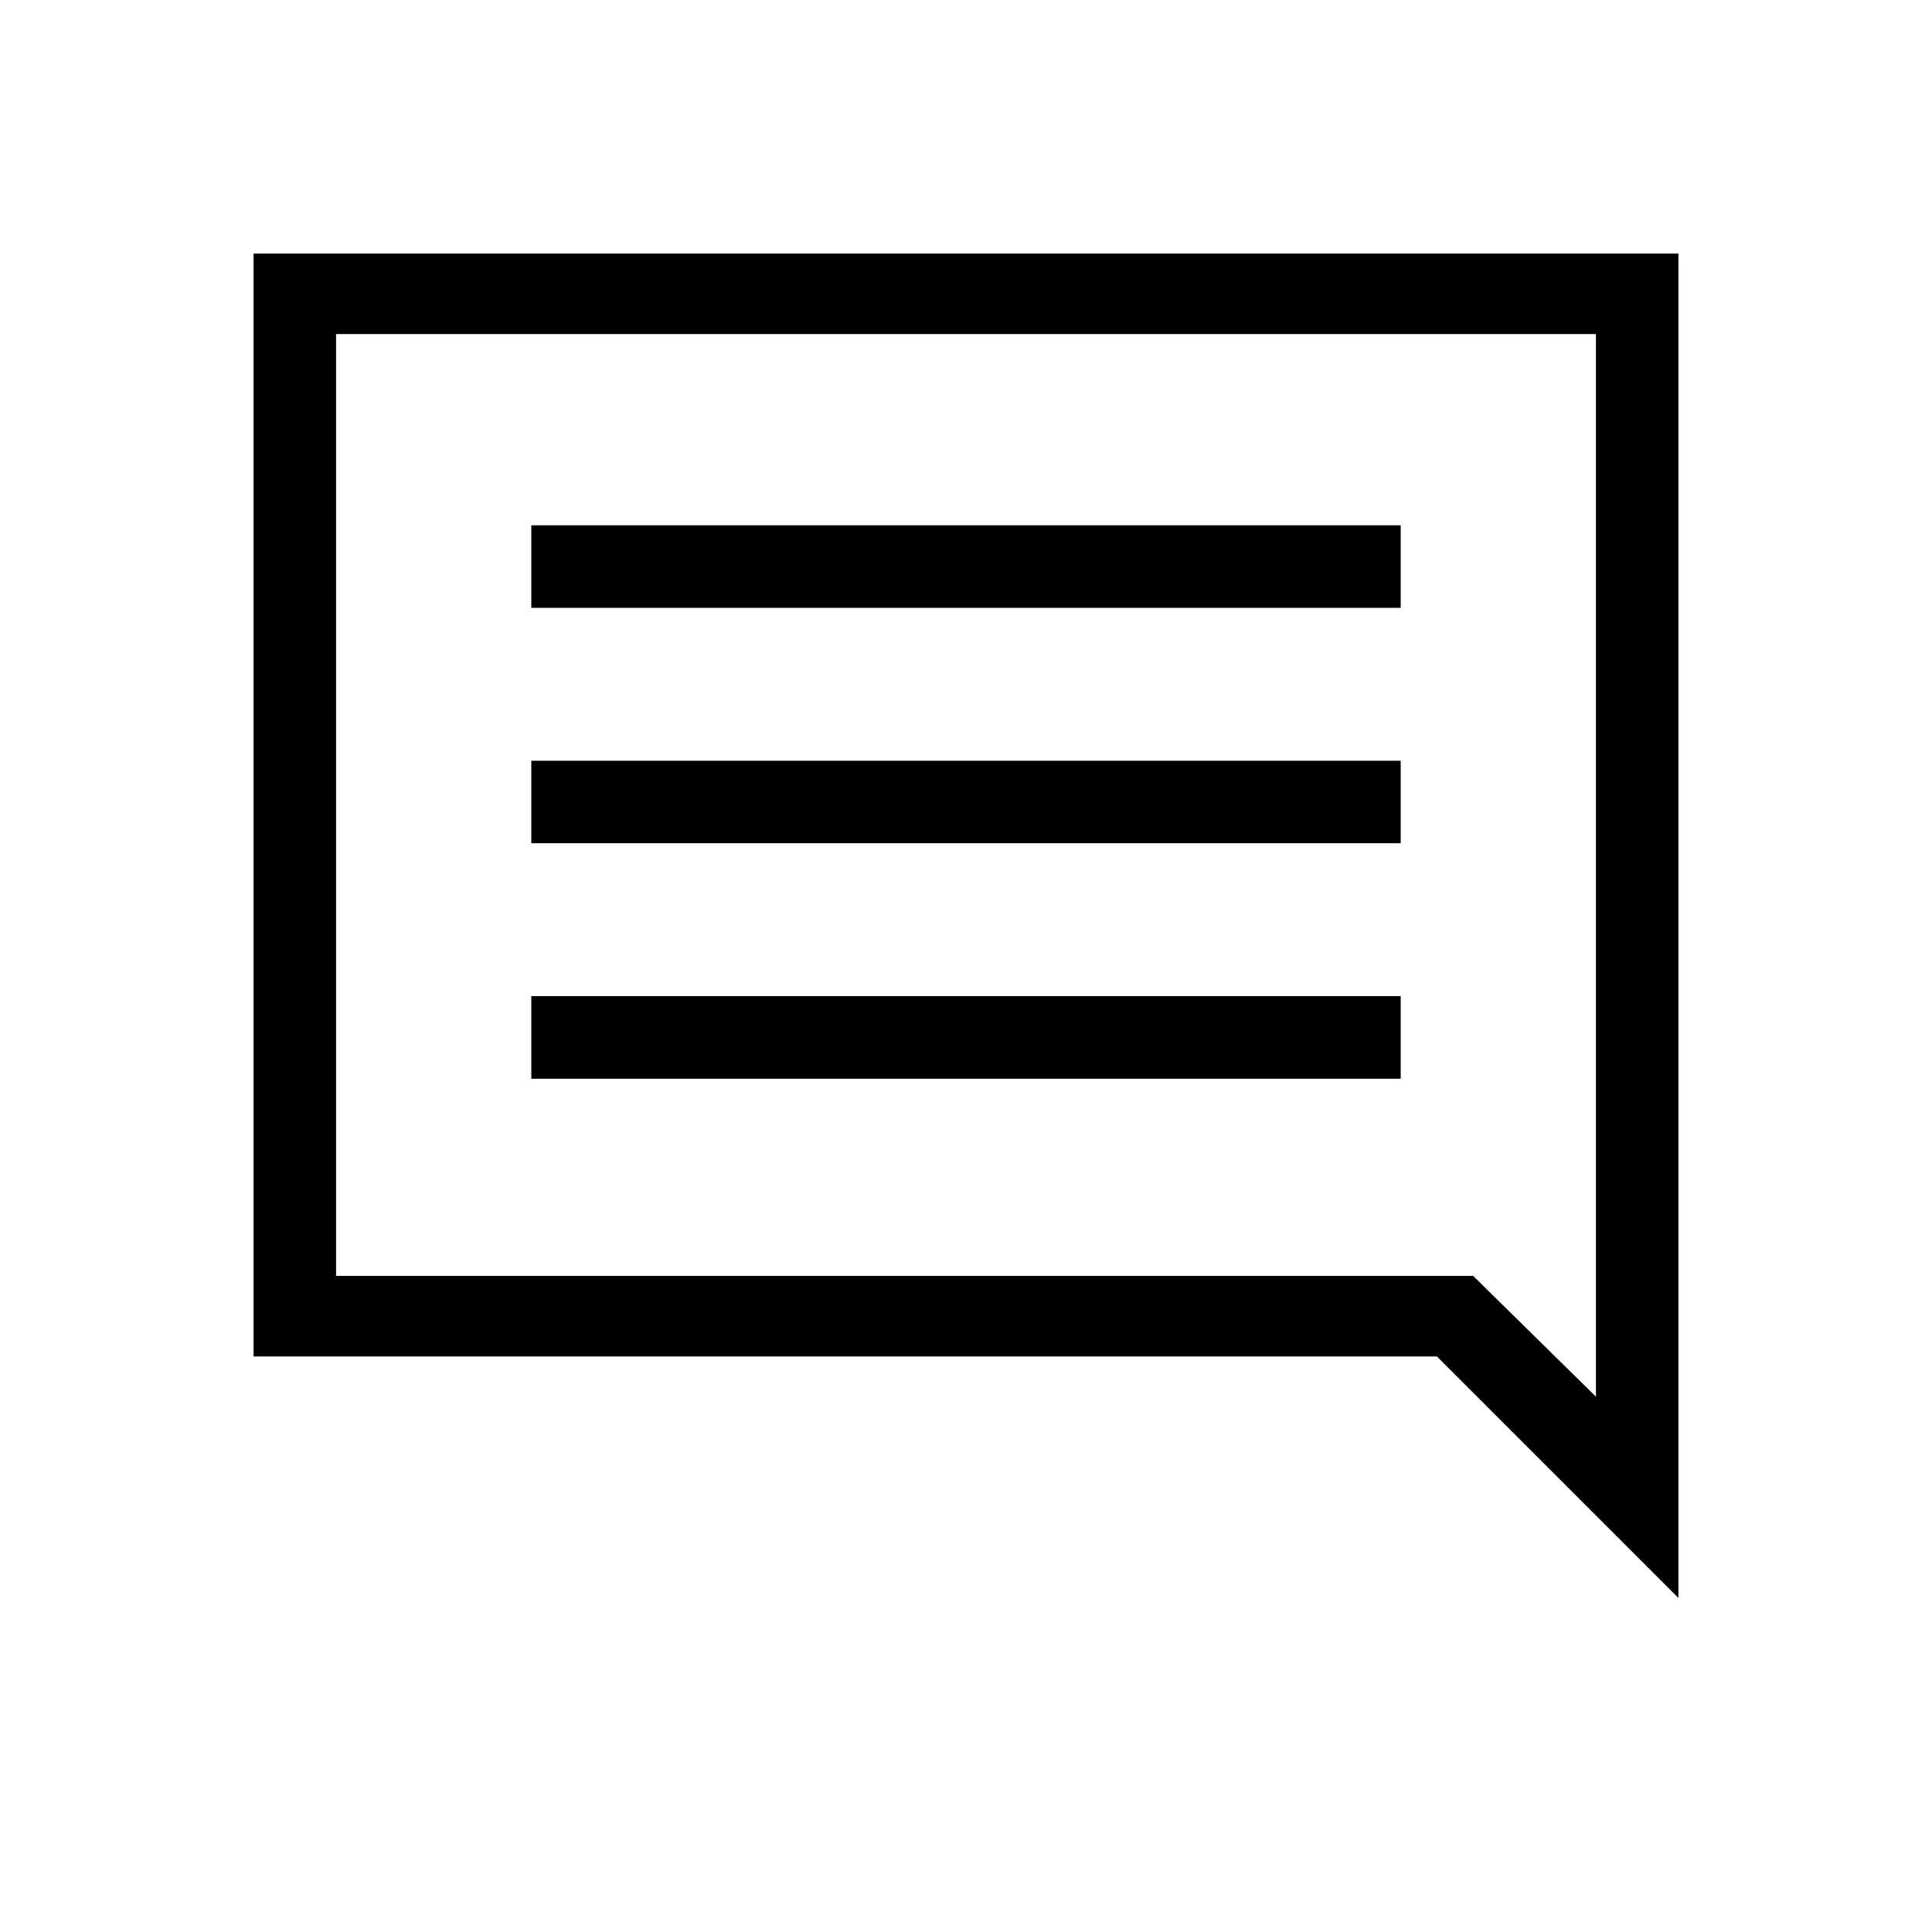<svg xmlns="http://www.w3.org/2000/svg" height="20" width="20"><path d="M5.5 11.167h9v-.855h-9Zm0-2.438h9v-.854h-9Zm0-2.437h9v-.854h-9Zm11.875 10.25-2.5-2.5H2.625V2.625h14.75Zm-.854-13.084H3.479v9.75H15.25l1.271 1.25Zm-13.042 9.75v-9.75Z"/></svg>